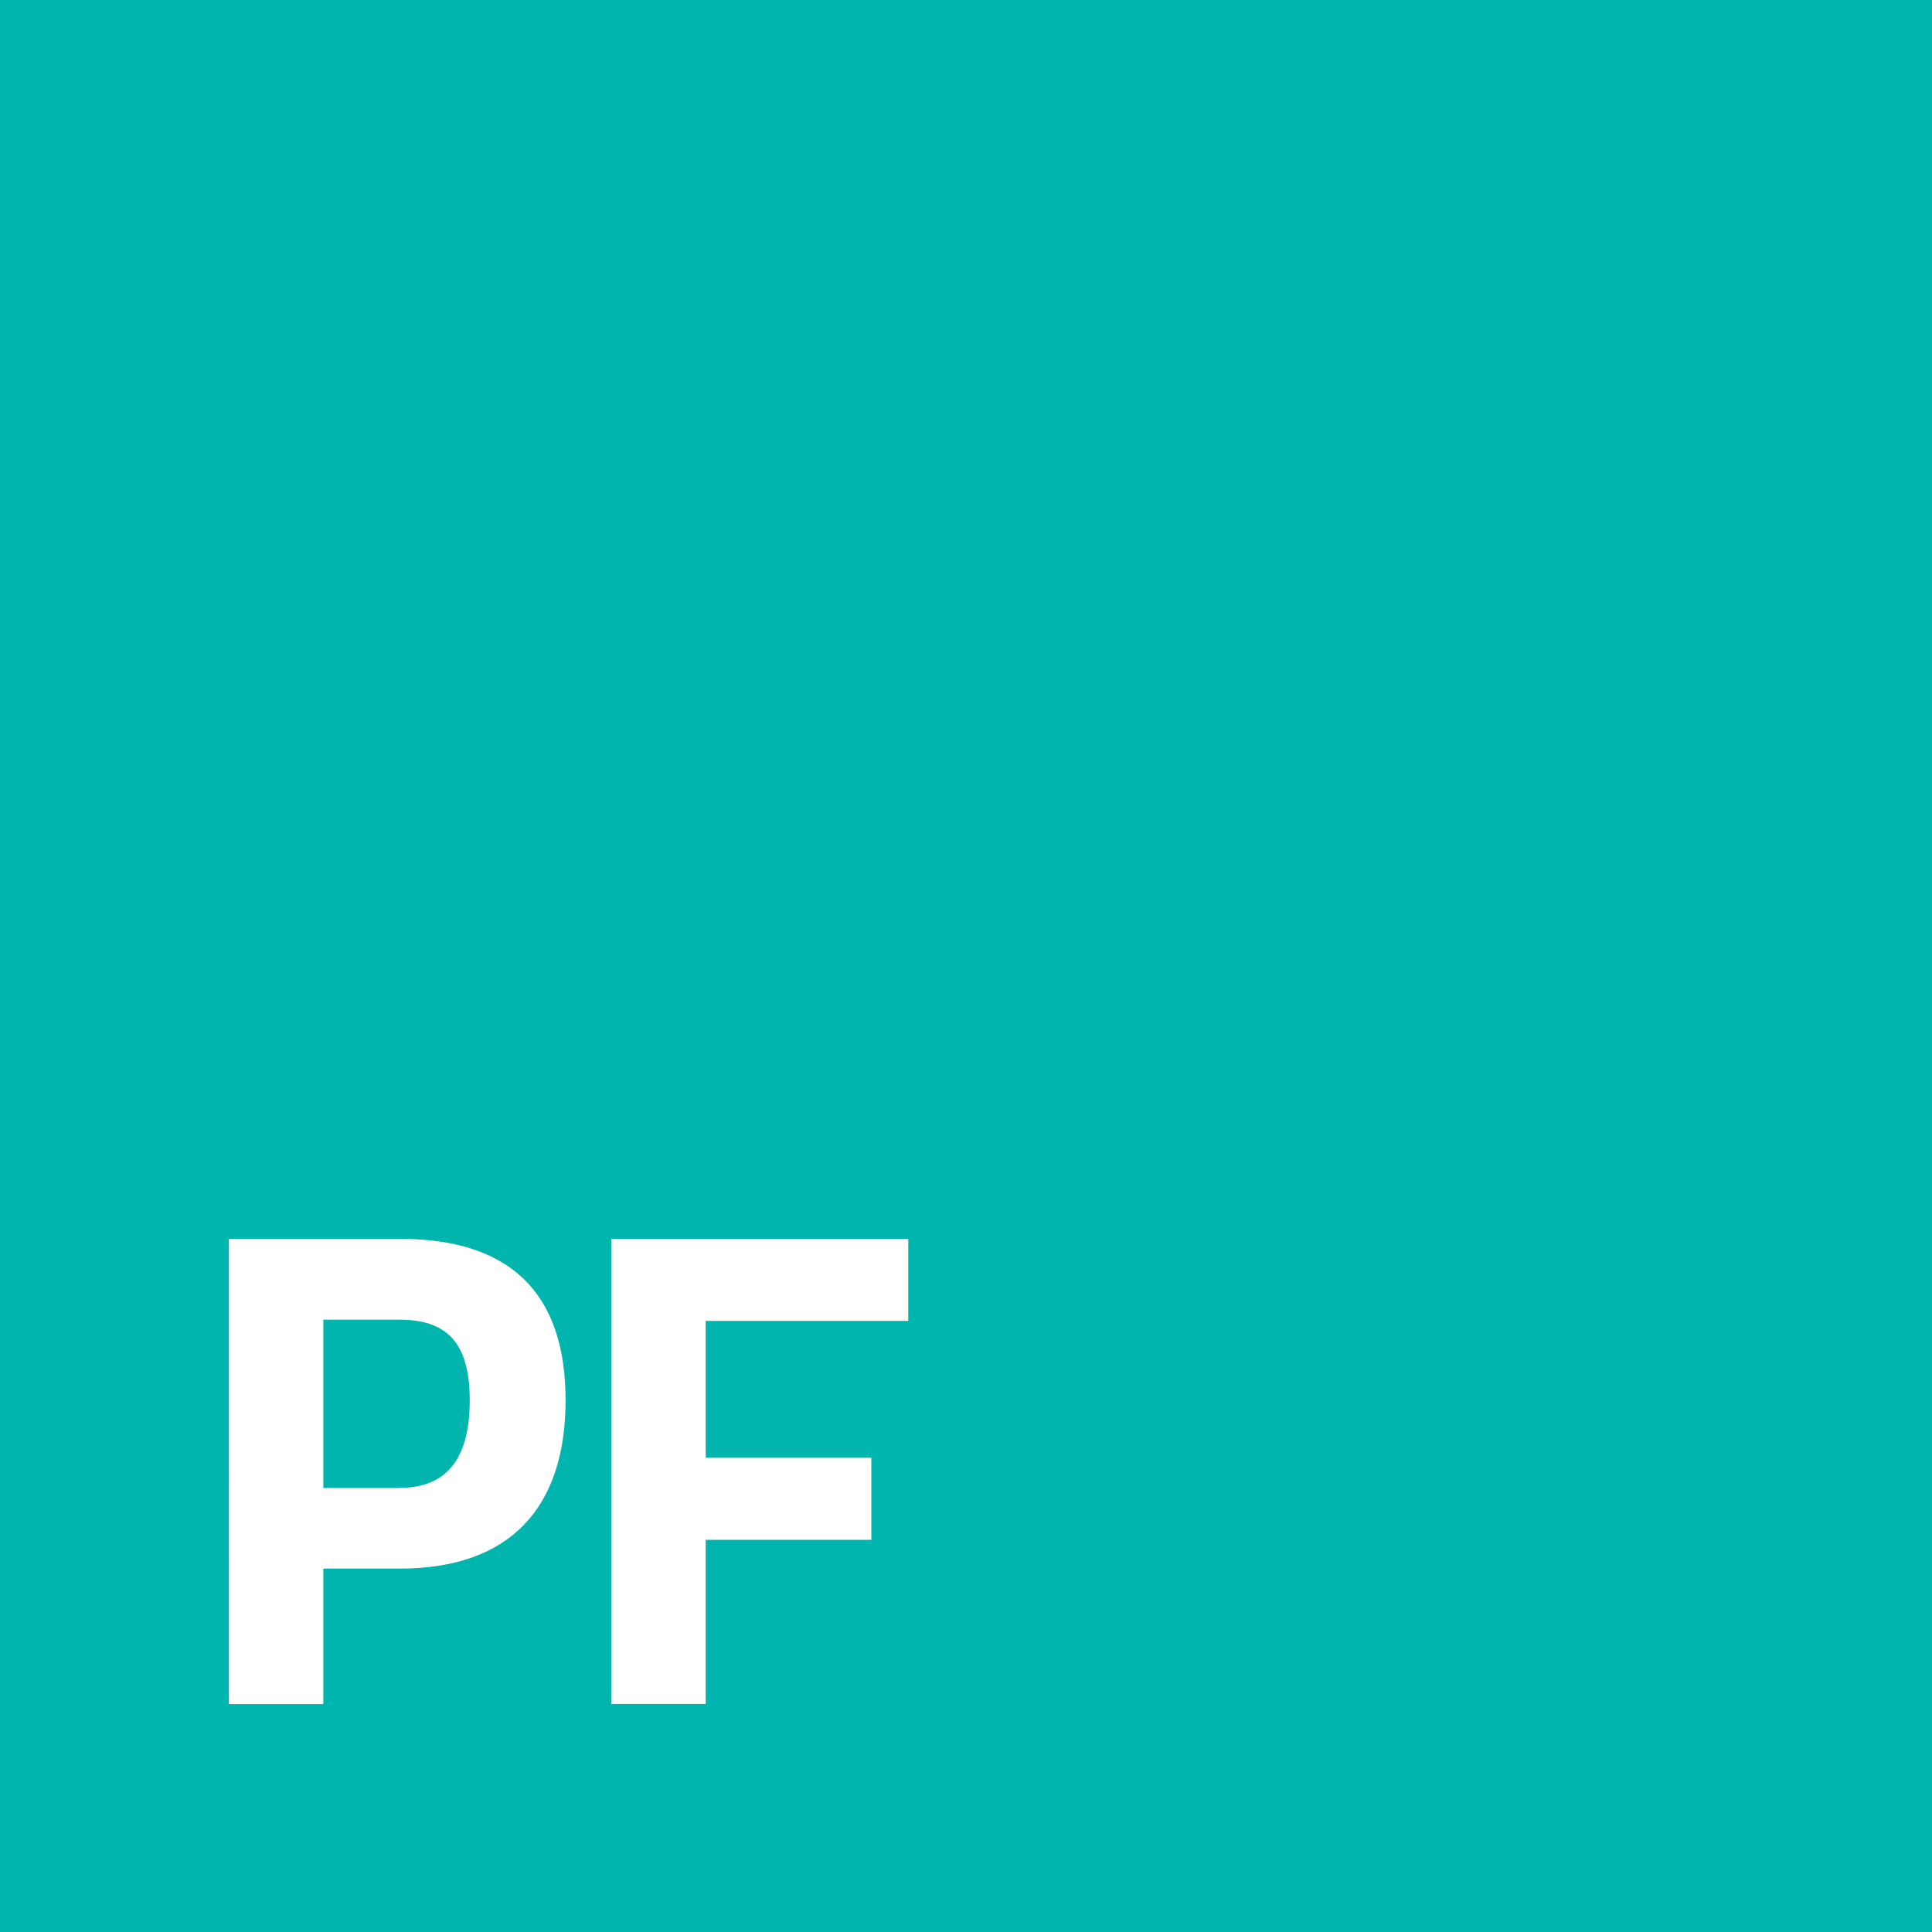 <?xml version="1.0" encoding="utf-8"?>
<!-- Generator: Adobe Illustrator 23.0.3, SVG Export Plug-In . SVG Version: 6.00 Build 0)  -->
<svg version="1.1" id="Ebene_1" xmlns="http://www.w3.org/2000/svg" xmlns:xlink="http://www.w3.org/1999/xlink" x="0px" y="0px"
	 viewBox="0 0 141.73 141.73" style="enable-background:new 0 0 141.73 141.73;" xml:space="preserve">
<style type="text/css">
	.st0{fill:#00B5AD;}
	.st1{fill:#FFFFFF;}
</style>
<rect class="st0" width="141.73" height="141.73"/>
<g>
	<path class="st1" d="M23.72,115.07v9.94h-6.93V90.88h12.55c8.03,0,12.15,3.92,12.15,11.84c0,7.93-4.12,12.35-12.15,12.35H23.72z
		 M29.29,109.15c3.46,0,5.17-2.11,5.17-6.42c0-4.27-1.71-5.92-5.17-5.92h-5.57v12.35H29.29z"/>
	<path class="st1" d="M44.85,90.88h21.78v6.02H51.77v10.04h12.15v6.02H51.77v12.04h-6.93V90.88z"/>
</g>
</svg>
